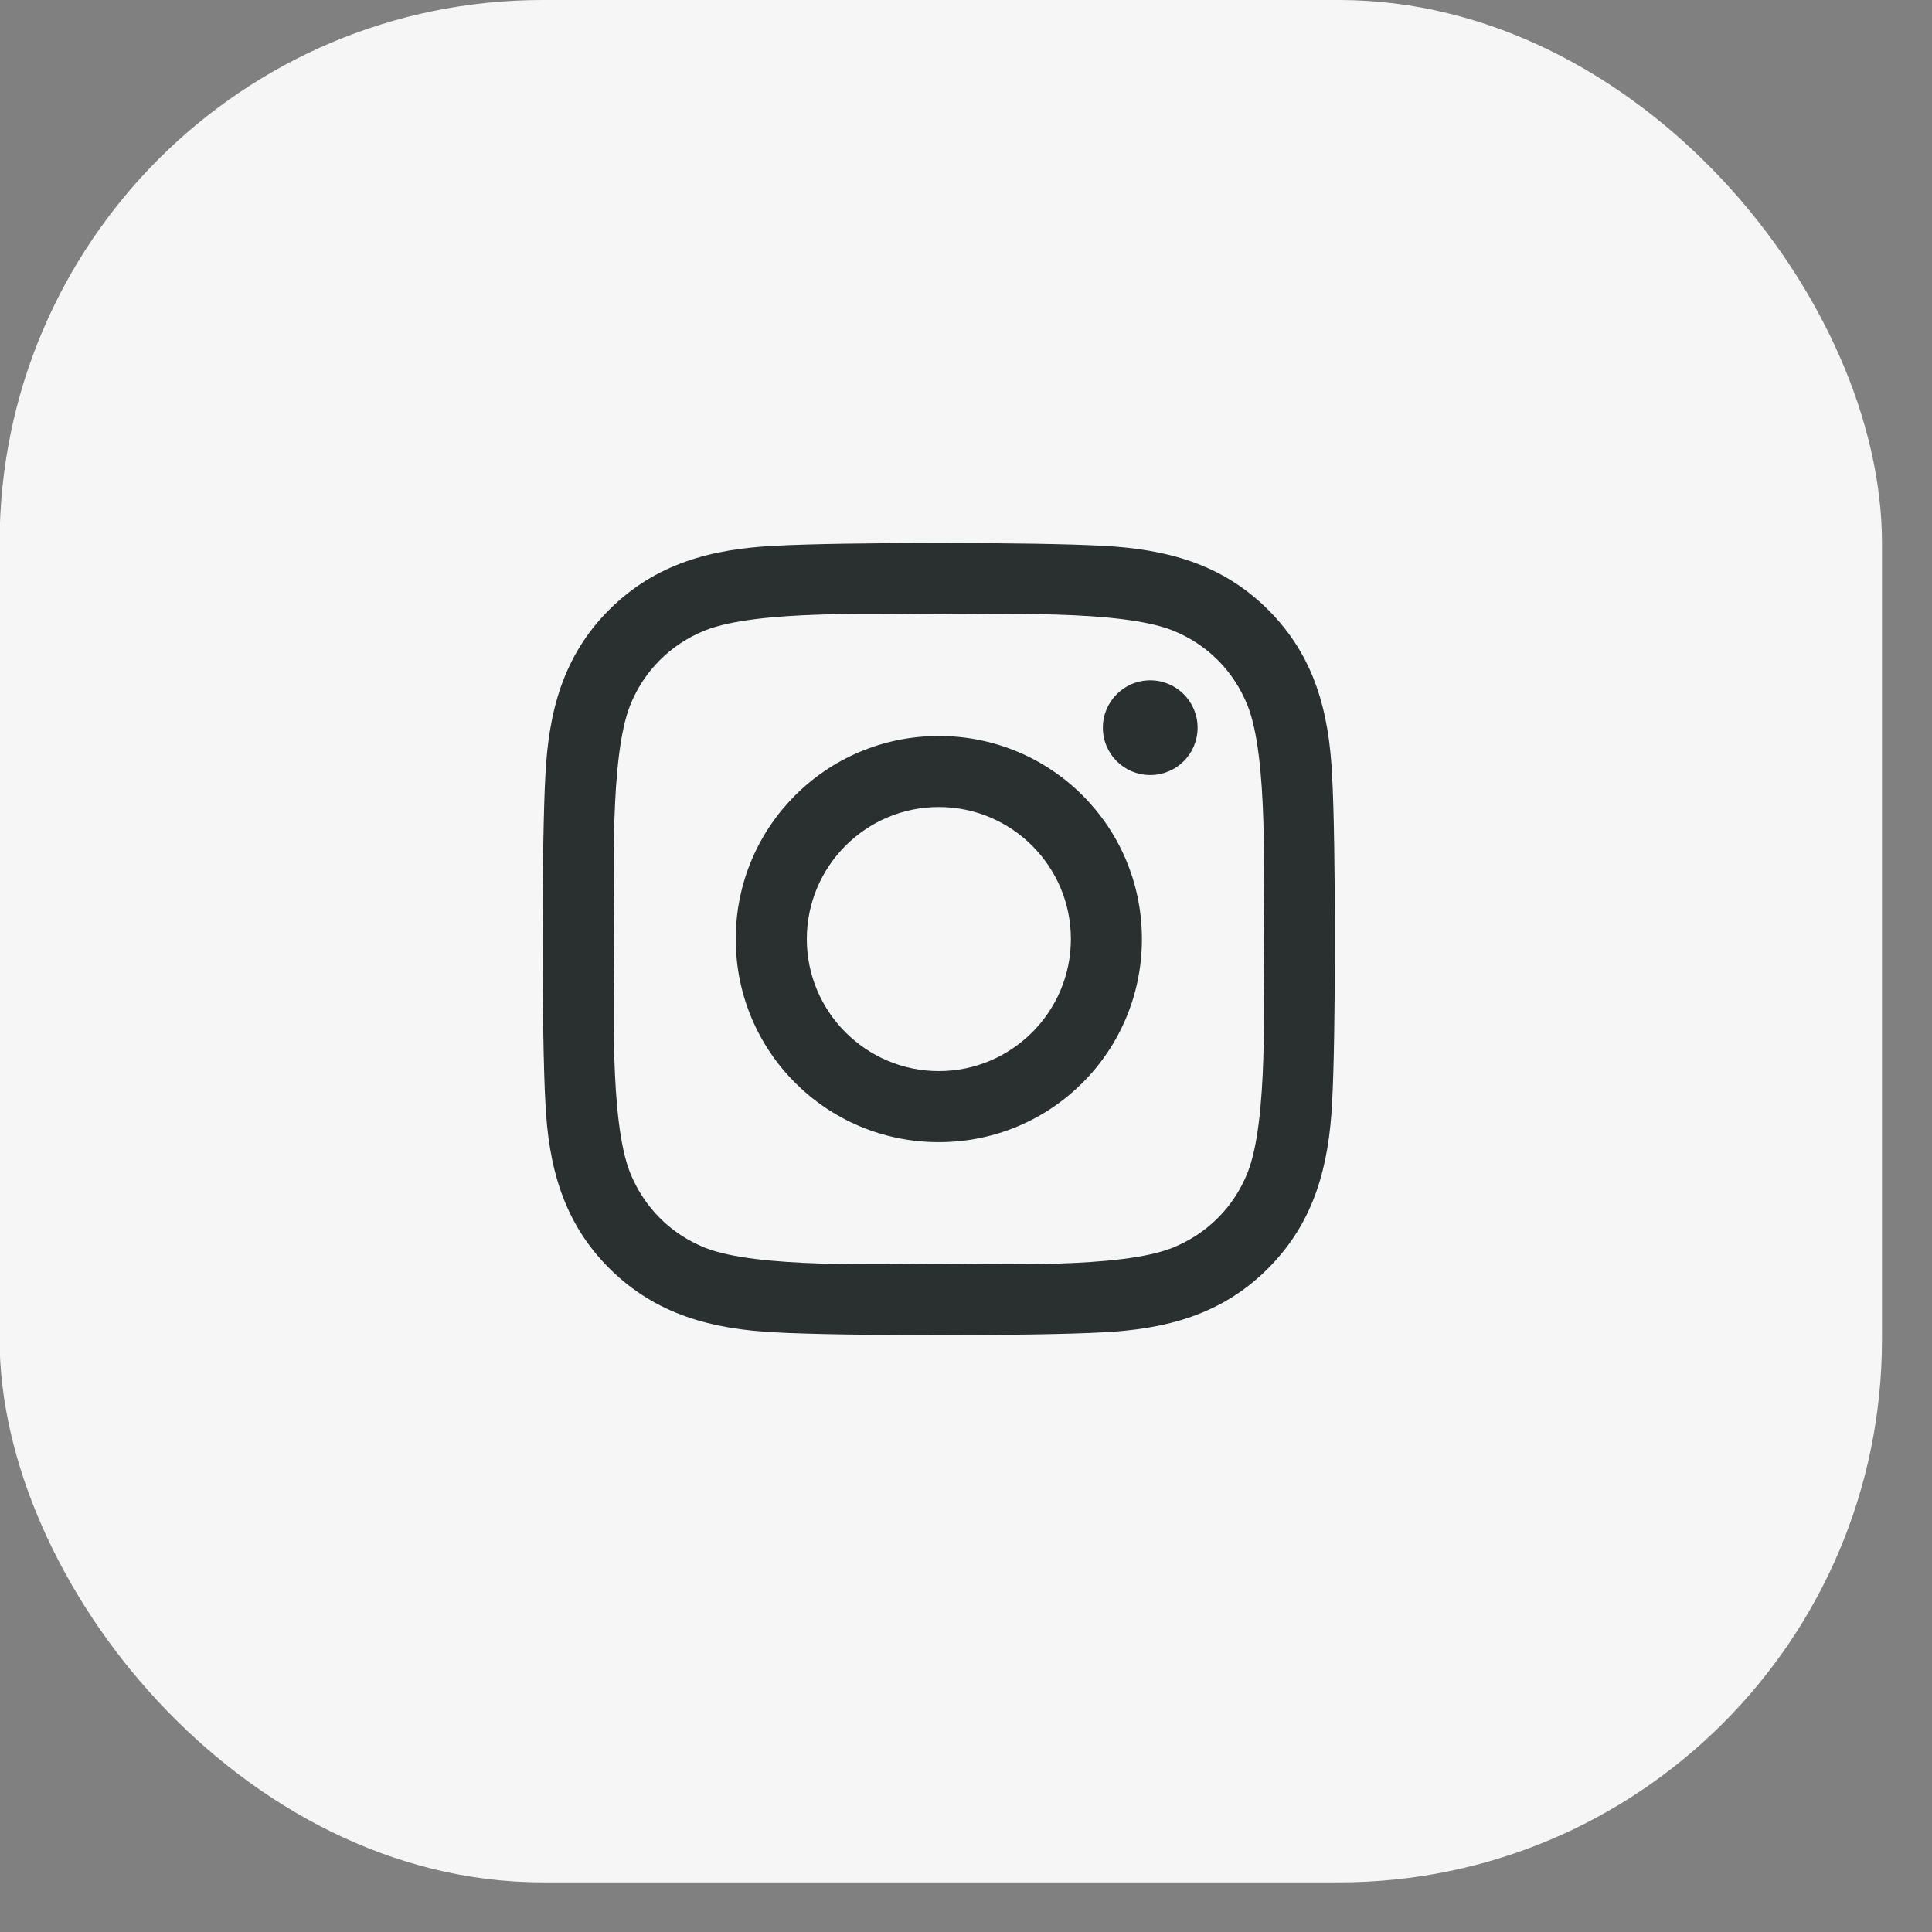<svg width="38" height="38" viewBox="0 0 38 38" fill="none" xmlns="http://www.w3.org/2000/svg">
<rect x="0" y="0" width="38" height="38" fill="#808080" stroke="none"/>
<g id="Group 11">
<rect id="Rectangle 69" x="-0.008" y="0" width="37.024" height="37.024" rx="10.68" fill="#F6F6F6"/>
<path id="Vector" d="M18.466 14.476C16.255 14.476 14.471 16.259 14.471 18.47C14.471 20.681 16.255 22.465 18.466 22.465C20.677 22.465 22.46 20.681 22.46 18.47C22.46 16.259 20.677 14.476 18.466 14.476ZM18.466 21.067C17.037 21.067 15.869 19.903 15.869 18.47C15.869 17.038 17.033 15.873 18.466 15.873C19.898 15.873 21.063 17.038 21.063 18.47C21.063 19.903 19.895 21.067 18.466 21.067ZM23.555 14.312C23.555 14.83 23.138 15.244 22.624 15.244C22.106 15.244 21.692 14.827 21.692 14.312C21.692 13.798 22.109 13.381 22.624 13.381C23.138 13.381 23.555 13.798 23.555 14.312ZM26.201 15.258C26.142 14.01 25.857 12.904 24.942 11.993C24.032 11.083 22.926 10.797 21.678 10.735C20.392 10.662 16.536 10.662 15.25 10.735C14.005 10.794 12.9 11.079 11.985 11.99C11.071 12.901 10.789 14.006 10.727 15.255C10.654 16.541 10.654 20.396 10.727 21.683C10.786 22.931 11.071 24.036 11.985 24.947C12.9 25.858 14.002 26.143 15.25 26.206C16.536 26.279 20.392 26.279 21.678 26.206C22.926 26.146 24.032 25.861 24.942 24.947C25.853 24.036 26.138 22.931 26.201 21.683C26.274 20.396 26.274 16.544 26.201 15.258ZM24.539 23.063C24.268 23.744 23.743 24.269 23.058 24.544C22.033 24.951 19.599 24.857 18.466 24.857C17.332 24.857 14.895 24.947 13.873 24.544C13.192 24.273 12.667 23.748 12.392 23.063C11.985 22.037 12.079 19.604 12.079 18.47C12.079 17.337 11.989 14.9 12.392 13.878C12.663 13.196 13.188 12.671 13.873 12.397C14.899 11.99 17.332 12.084 18.466 12.084C19.599 12.084 22.036 11.993 23.058 12.397C23.74 12.668 24.265 13.193 24.539 13.878C24.946 14.903 24.852 17.337 24.852 18.47C24.852 19.604 24.946 22.041 24.539 23.063Z" fill="#2A2F2F"/>
</g>
</svg>

